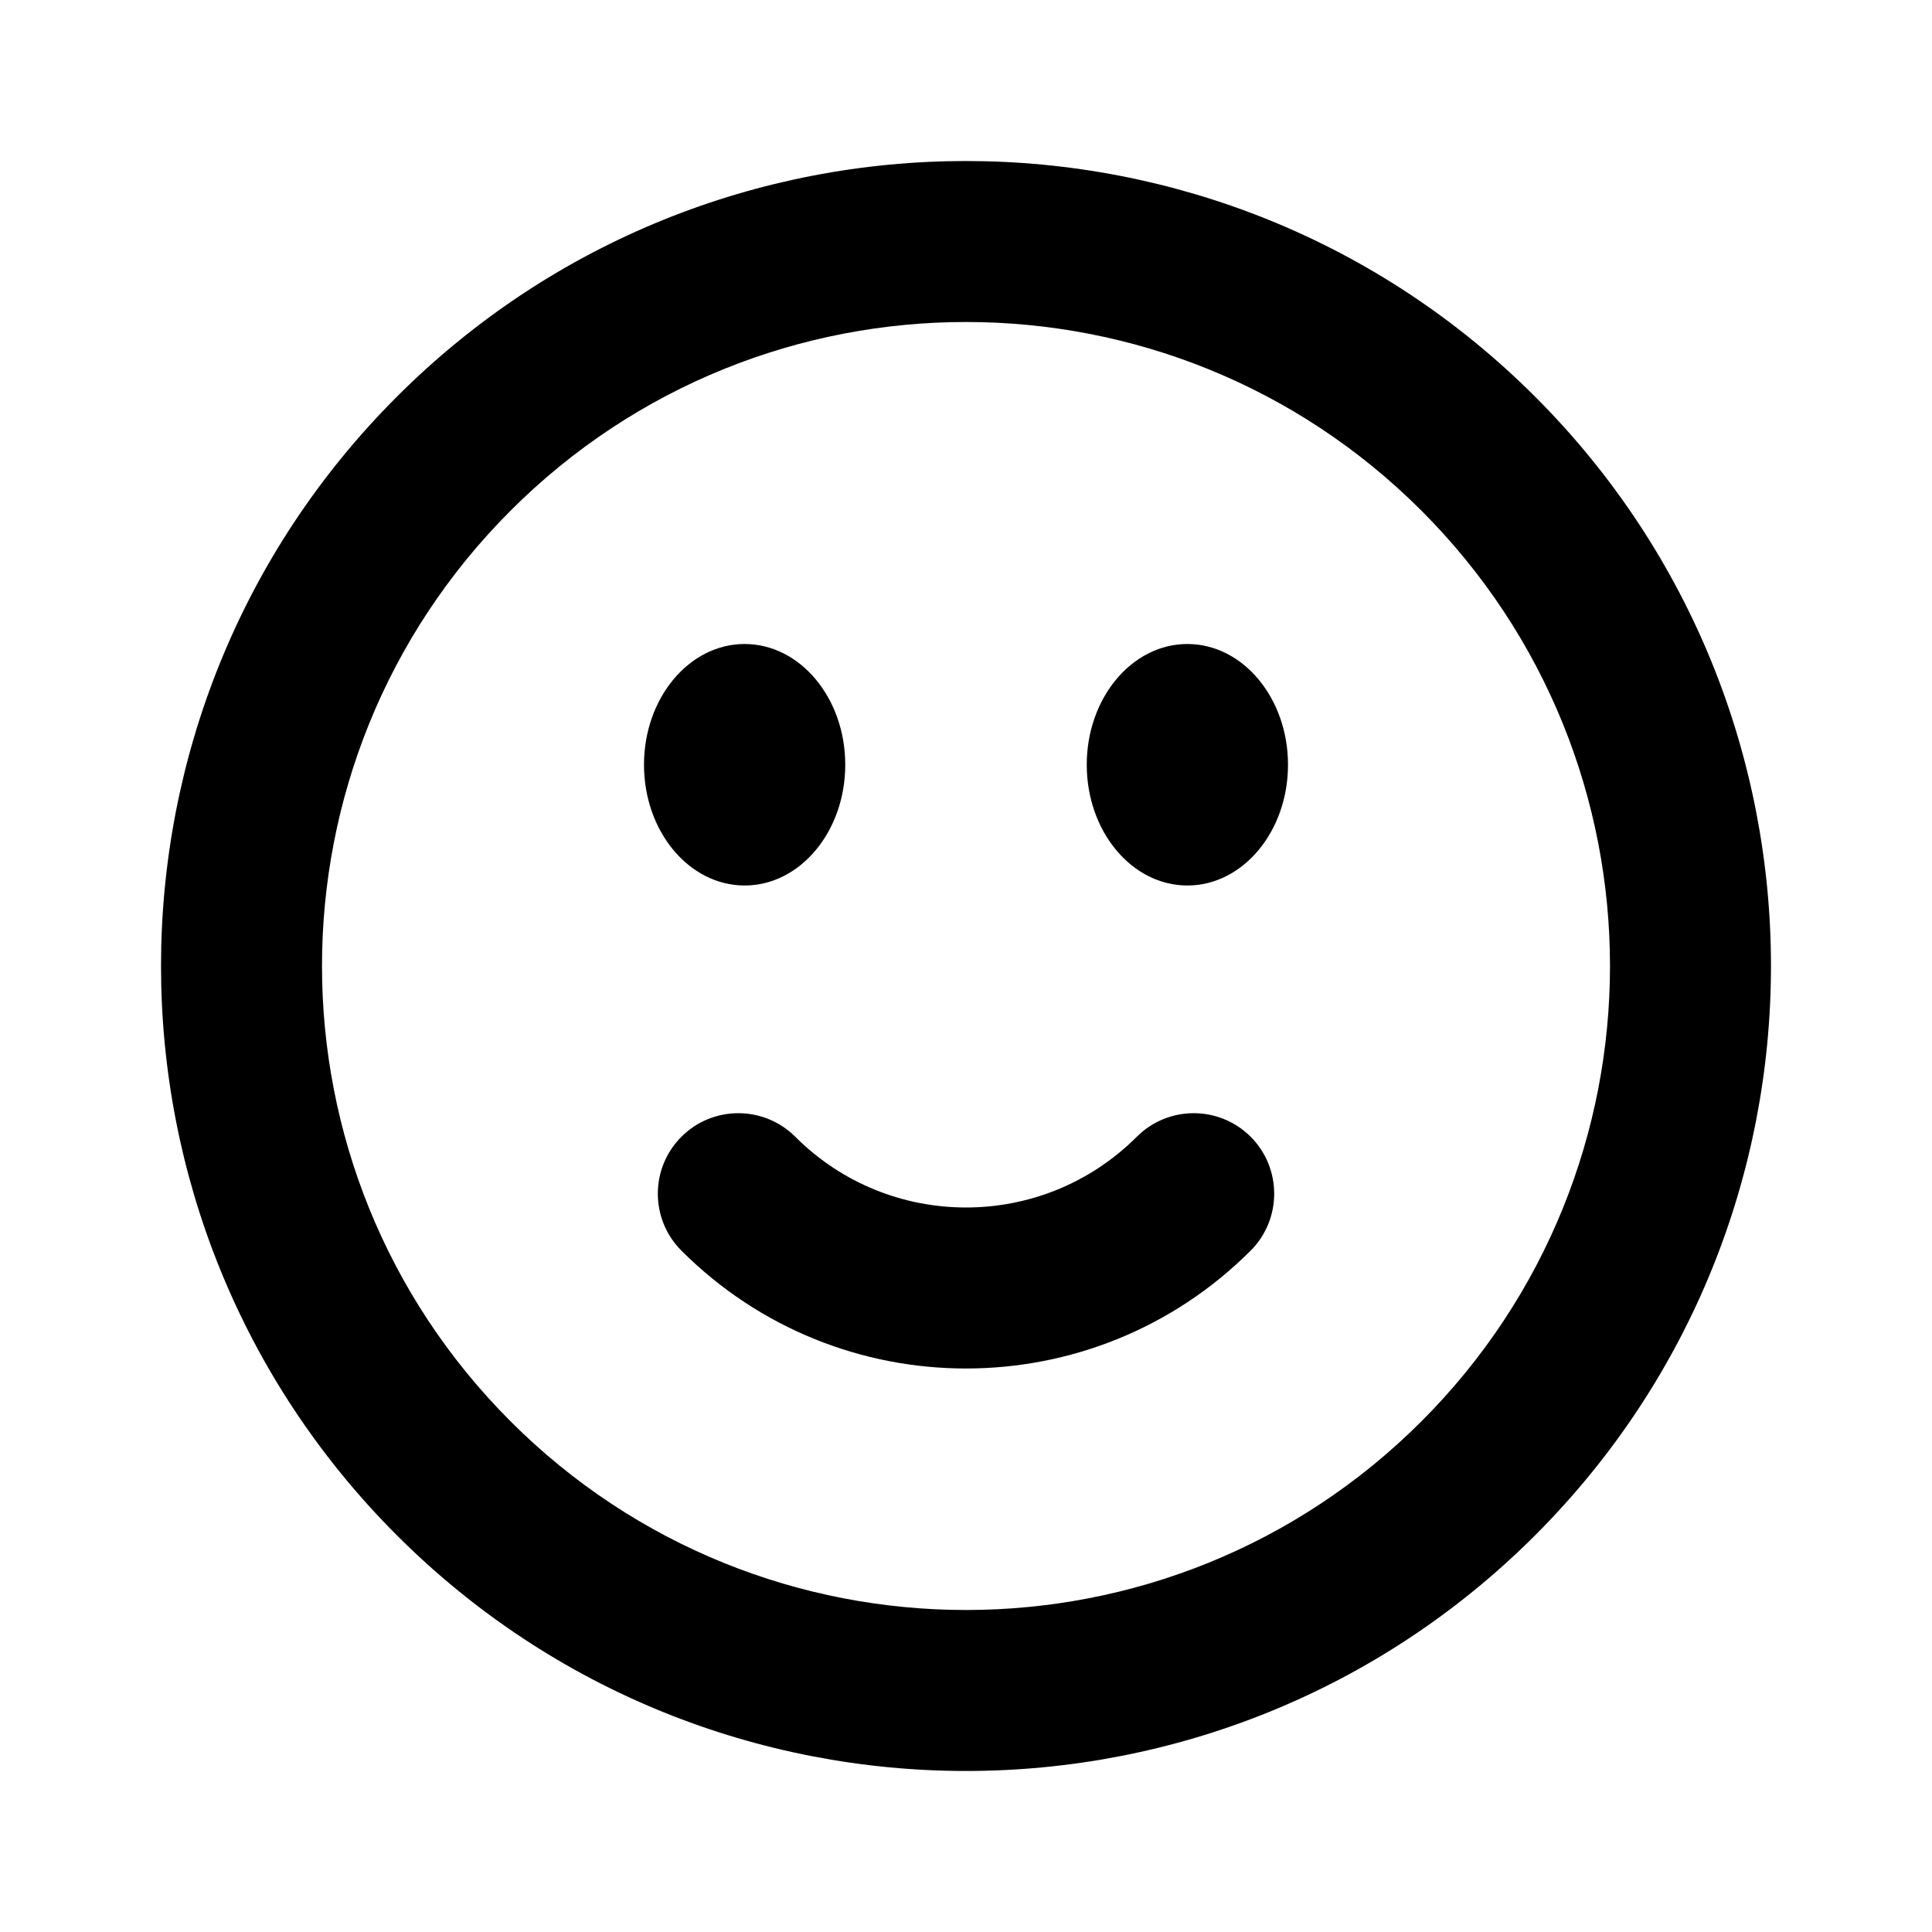 <svg width="24" height="24" viewBox="0 0 24 24" fill="none" xmlns="http://www.w3.org/2000/svg">
<path fill-rule="evenodd" clip-rule="evenodd" d="M17.657 6.343C14.533 3.219 9.467 3.219 6.343 6.343C3.219 9.467 3.219 14.533 6.343 17.657C9.467 20.781 14.533 20.781 17.657 17.657C20.781 14.533 20.781 9.467 17.657 6.343ZM4.929 4.929C8.834 1.024 15.166 1.024 19.071 4.929C22.976 8.834 22.976 15.166 19.071 19.071C15.166 22.976 8.834 22.976 4.929 19.071C1.024 15.166 1.024 8.834 4.929 4.929ZM8.465 14.121C8.855 13.731 9.488 13.731 9.879 14.121C11.05 15.293 12.95 15.293 14.122 14.121C14.512 13.731 15.145 13.731 15.536 14.121C15.926 14.512 15.926 15.145 15.536 15.536C13.583 17.488 10.417 17.488 8.465 15.536C8.074 15.145 8.074 14.512 8.465 14.121Z" fill="black"/>
<path d="M10.5 9.5C10.5 10.328 9.94 11 9.25 11C8.56 11 8 10.328 8 9.5C8 8.672 8.56 8 9.25 8C9.94 8 10.5 8.672 10.5 9.5Z" fill="black"/>
<path d="M16 9.5C16 10.328 15.44 11 14.75 11C14.06 11 13.5 10.328 13.5 9.5C13.5 8.672 14.06 8 14.75 8C15.44 8 16 8.672 16 9.5Z" fill="black"/>
</svg>
